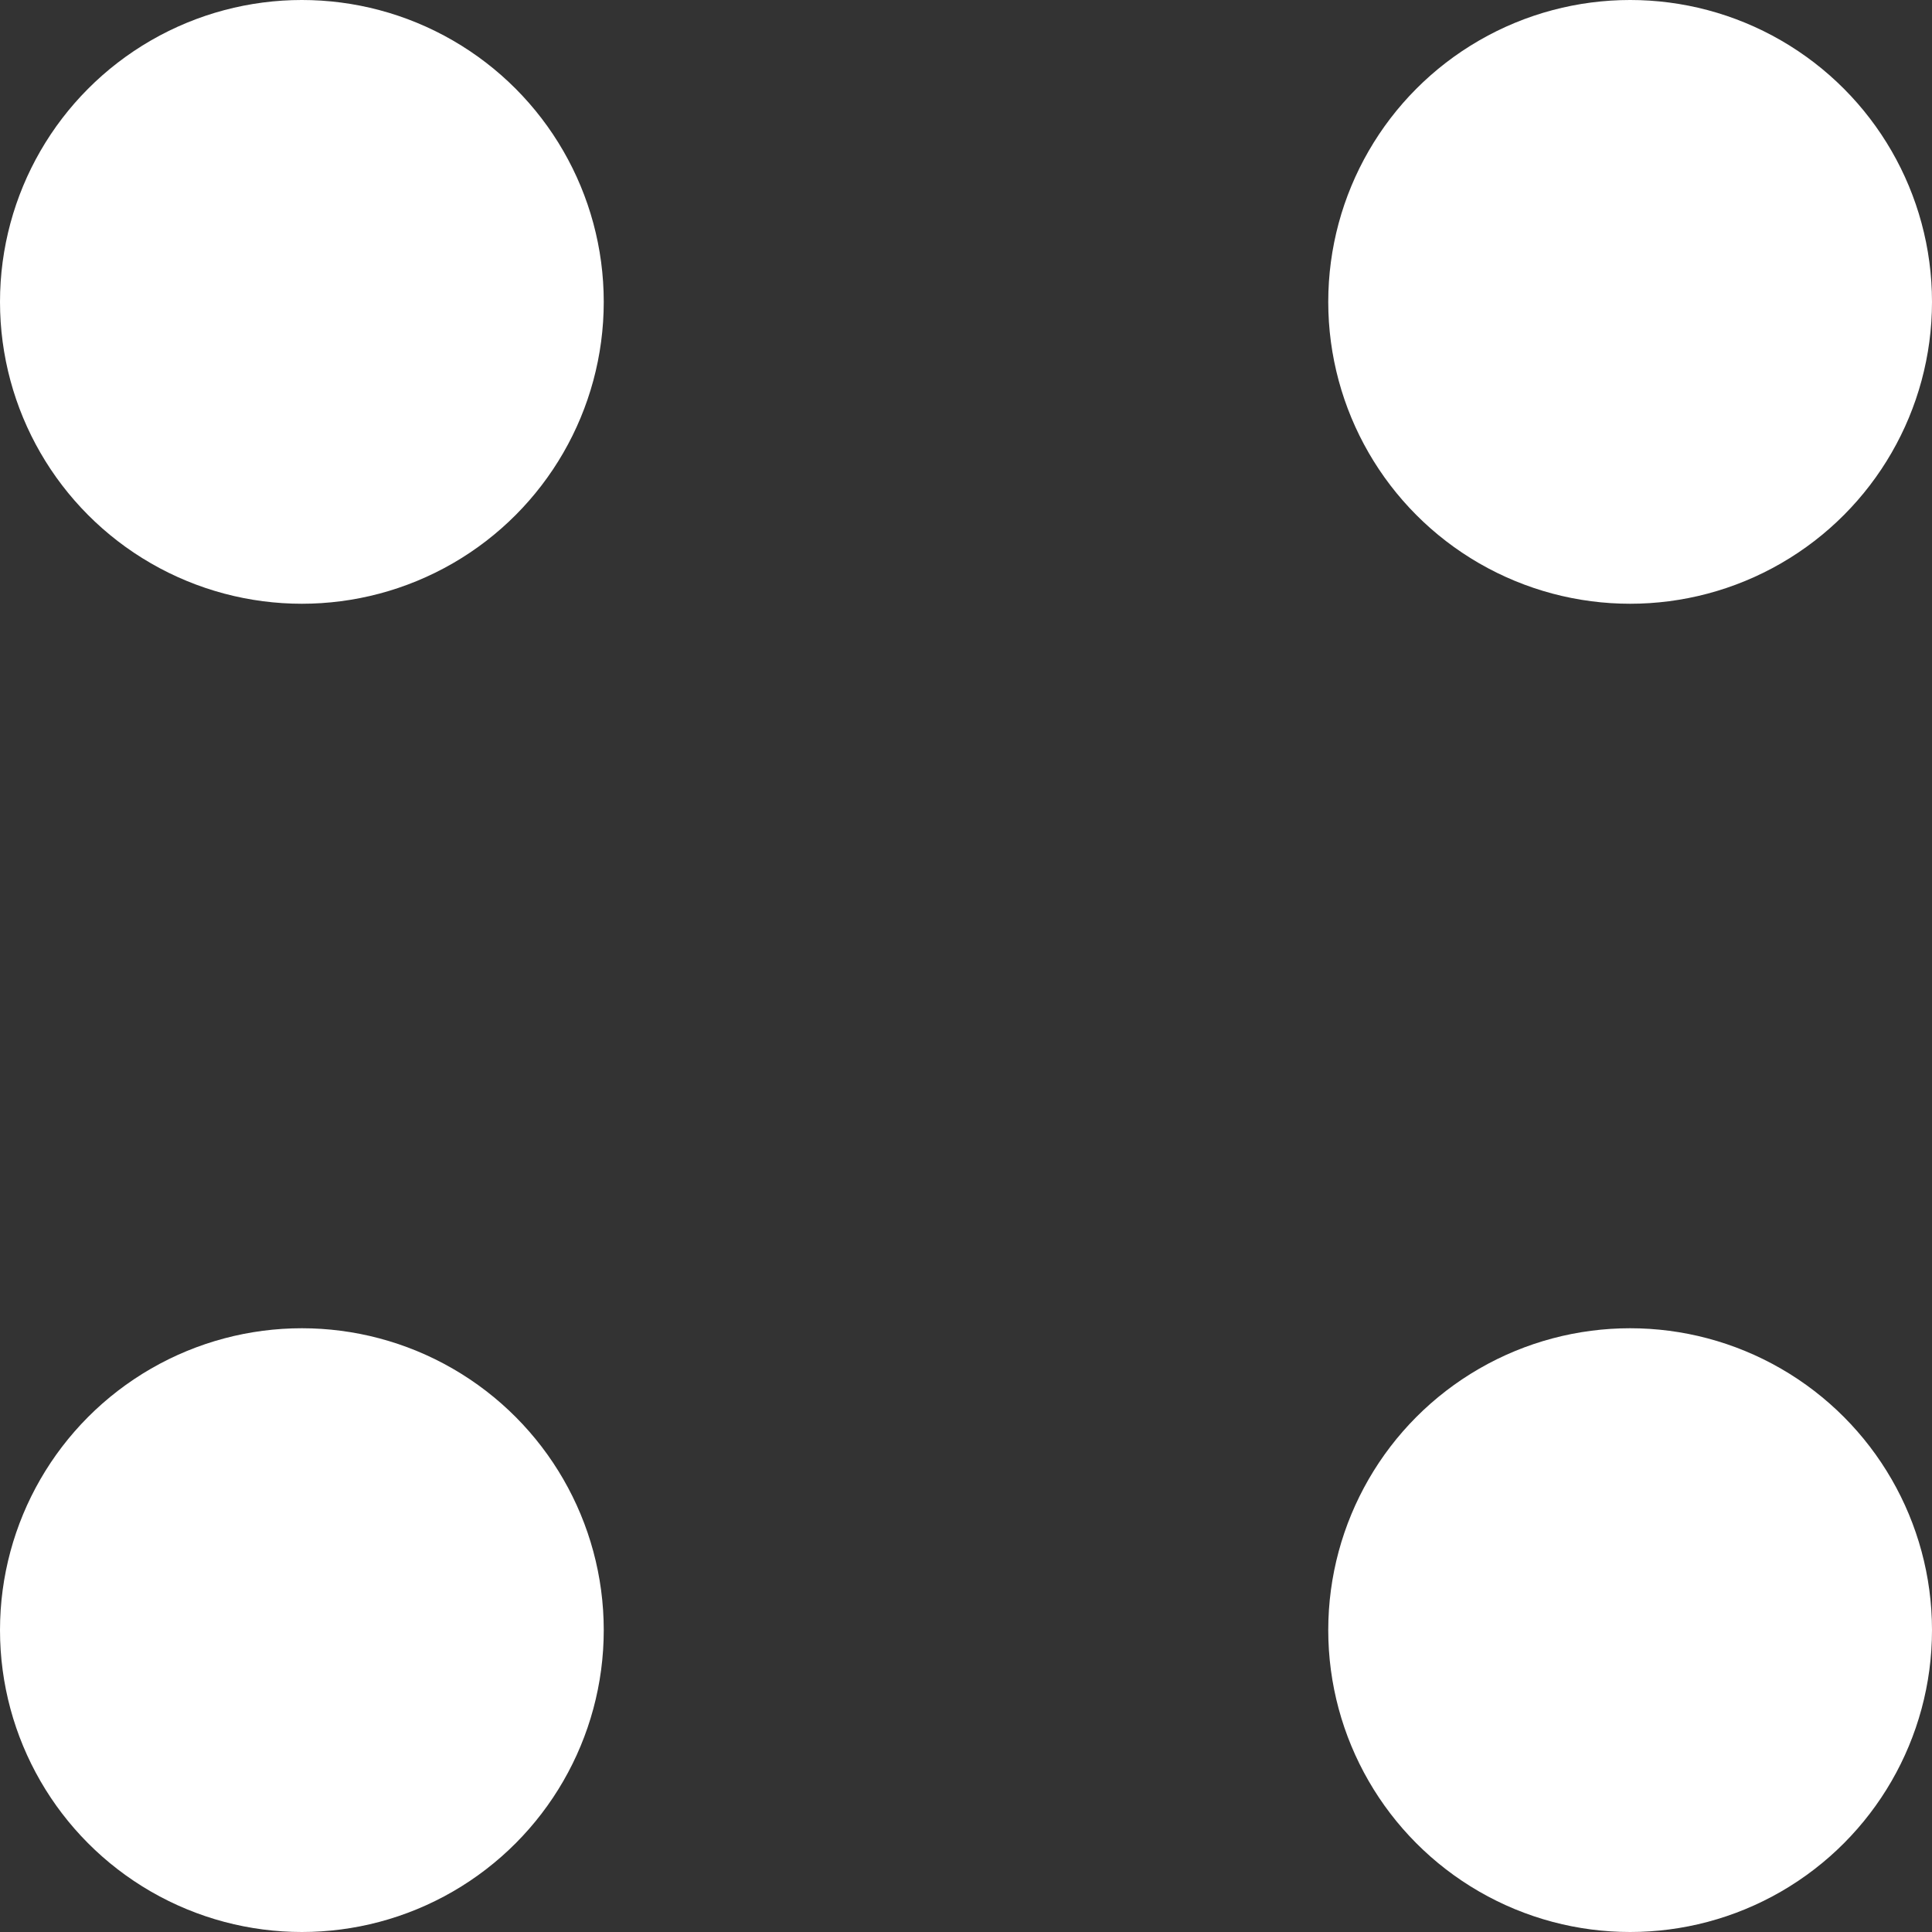 <svg xmlns="http://www.w3.org/2000/svg" width="16" height="16" viewBox="0 0 16 16">
  <rect x="0" y="0" width="16" height="16" fill="#333333" stroke="none"/>
  <g id="Group_5935" data-name="Group 5935" transform="translate(-577.171 -33.171)">
    <circle id="Ellipse_24" data-name="Ellipse 24" cx="2.5" cy="2.5" r="2.5" transform="translate(577.171 33.171)" fill="#fff"/>
    <circle id="Ellipse_25" data-name="Ellipse 25" cx="2.5" cy="2.5" r="2.5" transform="translate(588.171 33.171)" fill="#fff"/>
    <circle id="Ellipse_26" data-name="Ellipse 26" cx="2.5" cy="2.5" r="2.5" transform="translate(577.171 44.171)" fill="#fff"/>
    <circle id="Ellipse_27" data-name="Ellipse 27" cx="2.5" cy="2.5" r="2.5" transform="translate(588.171 44.171)" fill="#fff"/>
  </g>
</svg>
